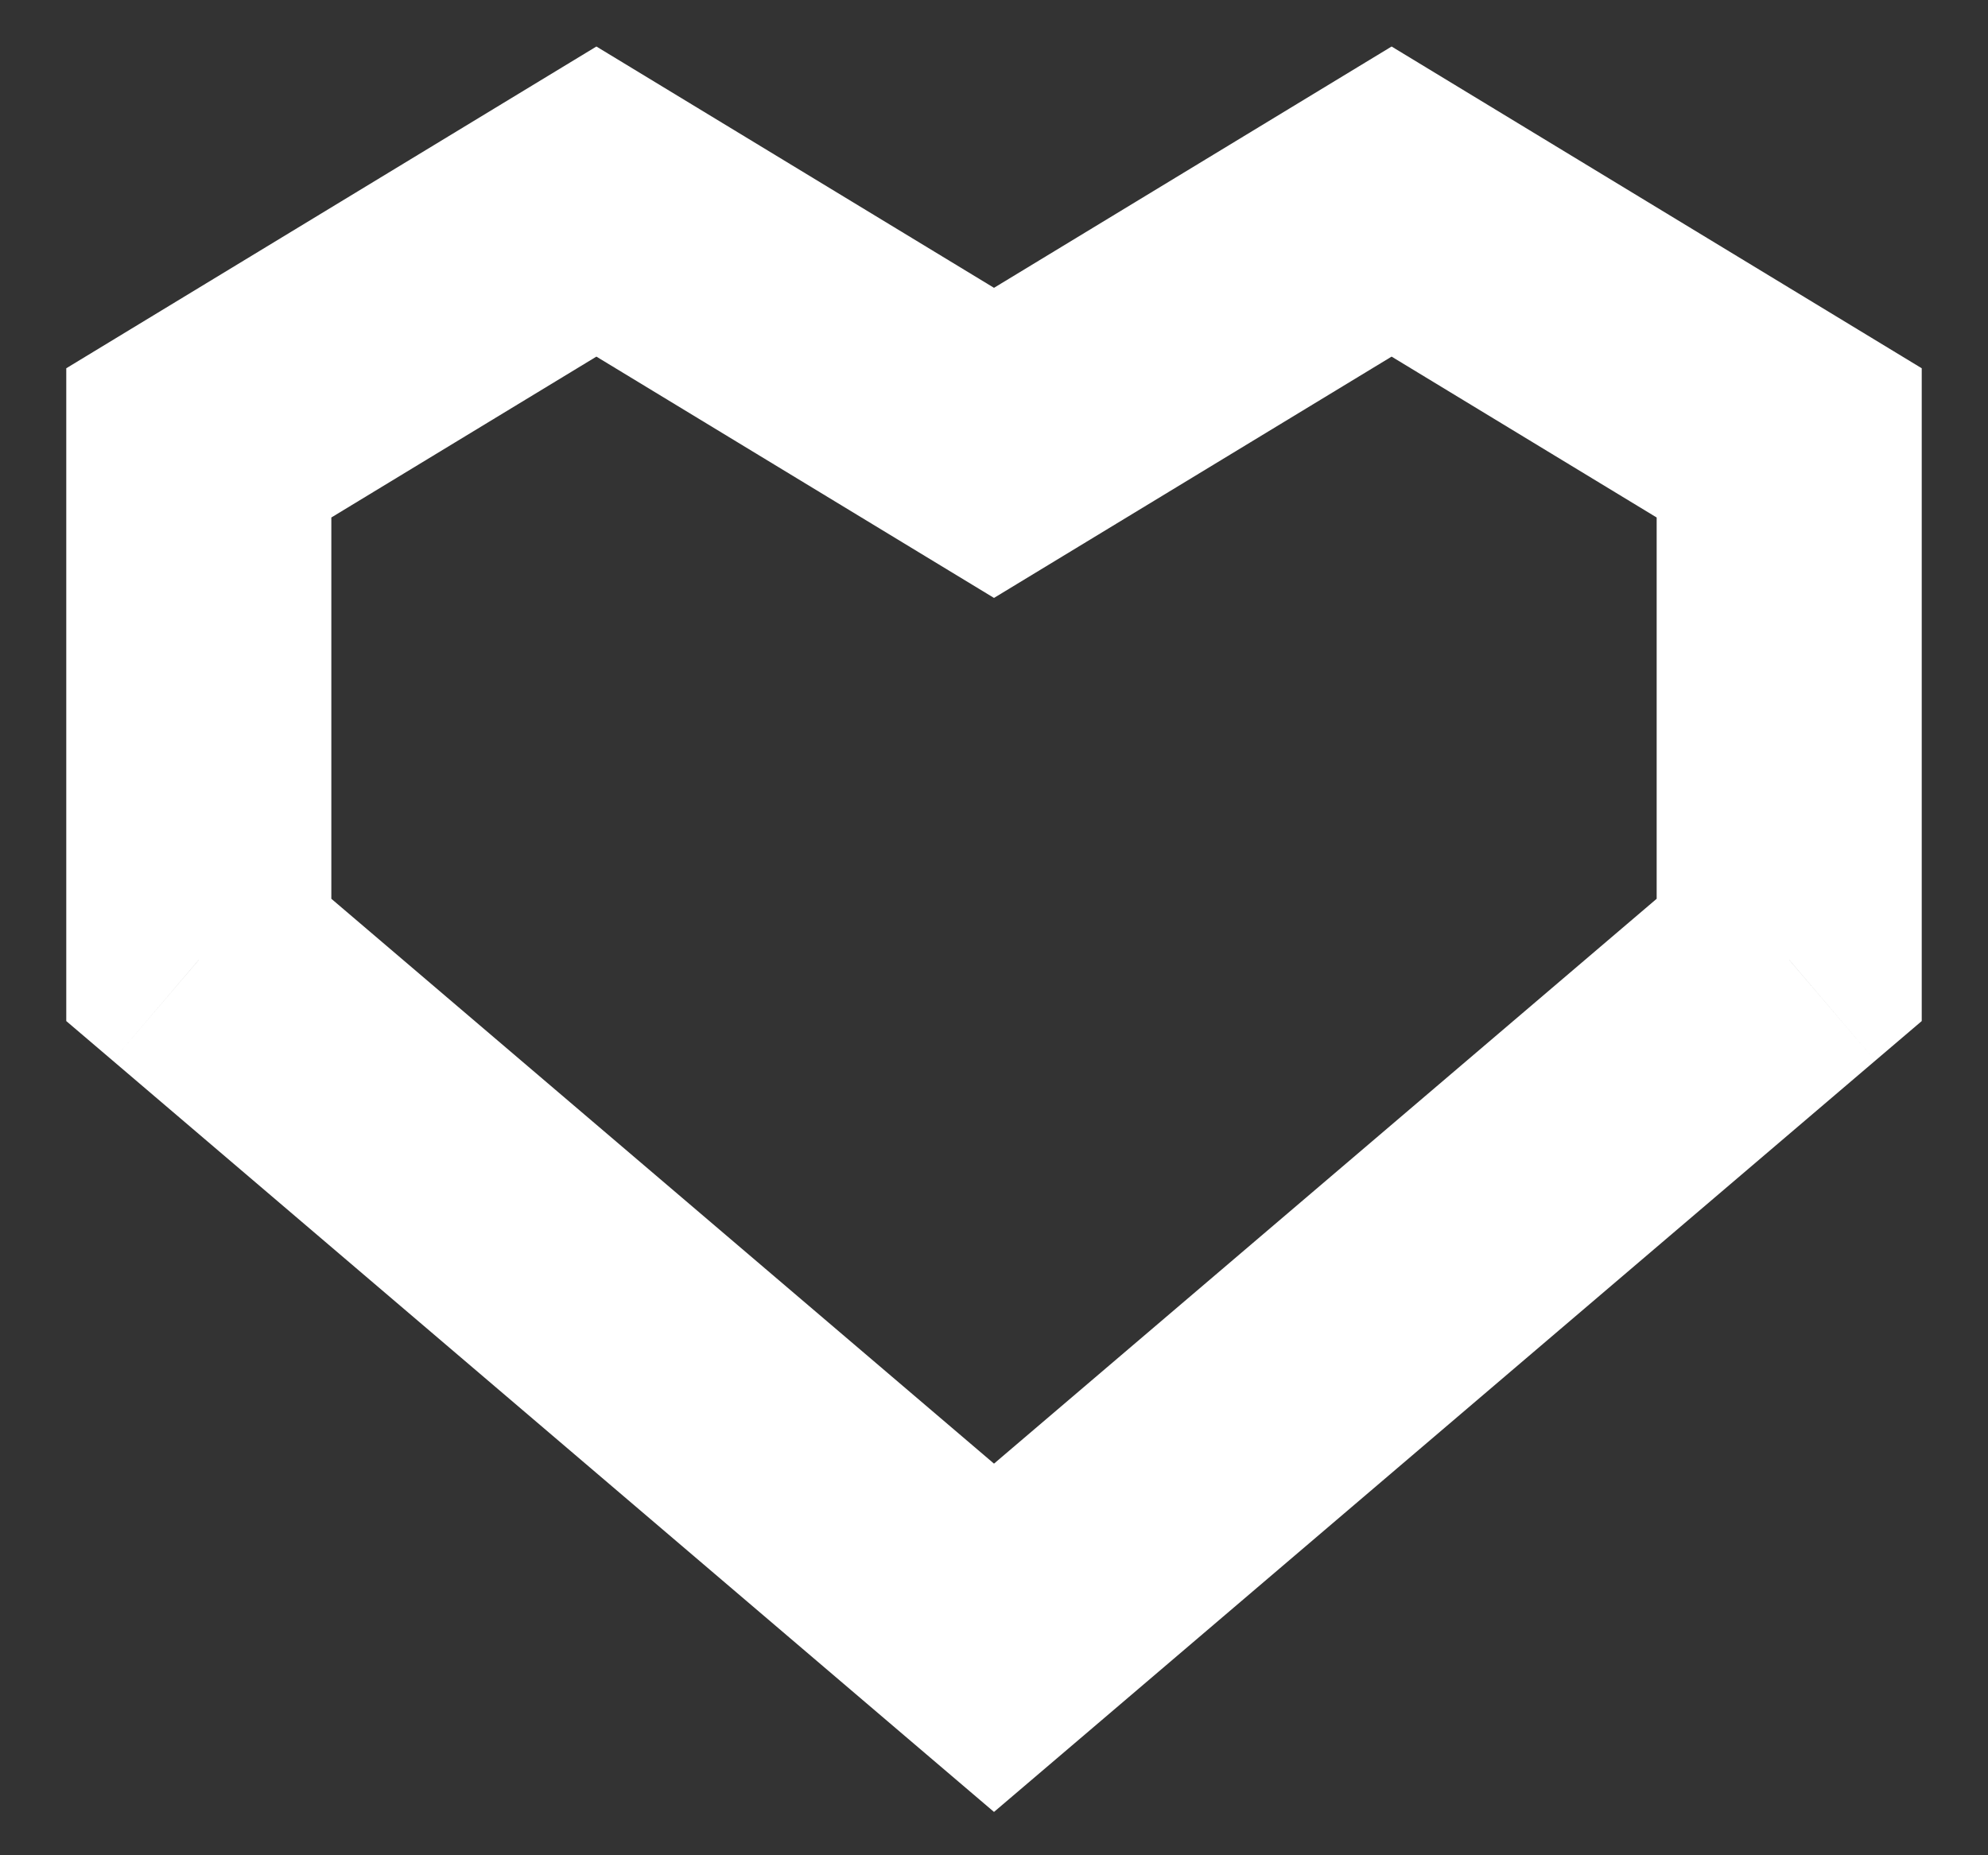 <svg width="15" height="14" viewBox="0 0 15 14" fill="none" xmlns="http://www.w3.org/2000/svg">
<rect x="0" y="0" width="15" height="14" fill="#333333" stroke="none"/>
<path d="M4.5 1.521L5.019 0.666L4.5 0.351L3.981 0.666L4.5 1.521ZM7.5 3.342L6.981 4.197L7.5 4.512L8.019 4.197L7.5 3.342ZM1.5 3.342L0.981 2.487L0.5 2.779V3.342H1.5ZM1.5 7.243H0.5V7.705L0.851 8.004L1.5 7.243ZM7.5 12.359L6.851 13.12L7.5 13.673L8.149 13.12L7.5 12.359ZM13.5 7.243L14.149 8.004L14.5 7.705V7.243H13.5ZM13.5 3.342H14.5V2.779L14.019 2.487L13.5 3.342ZM10.5 1.521L11.019 0.666L10.5 0.351L9.981 0.666L10.5 1.521ZM3.981 2.376L6.981 4.197L8.019 2.487L5.019 0.666L3.981 2.376ZM2.019 4.197L5.019 2.376L3.981 0.666L0.981 2.487L2.019 4.197ZM2.5 7.243V3.342H0.5V7.243H2.5ZM8.149 11.598L2.149 6.483L0.851 8.004L6.851 13.12L8.149 11.598ZM8.149 13.12L14.149 8.004L12.851 6.483L6.851 11.598L8.149 13.12ZM14.5 7.243V3.342H12.5V7.243H14.5ZM14.019 2.487L11.019 0.666L9.981 2.376L12.981 4.197L14.019 2.487ZM9.981 0.666L6.981 2.487L8.019 4.197L11.019 2.376L9.981 0.666Z" fill="white"/>
</svg>
